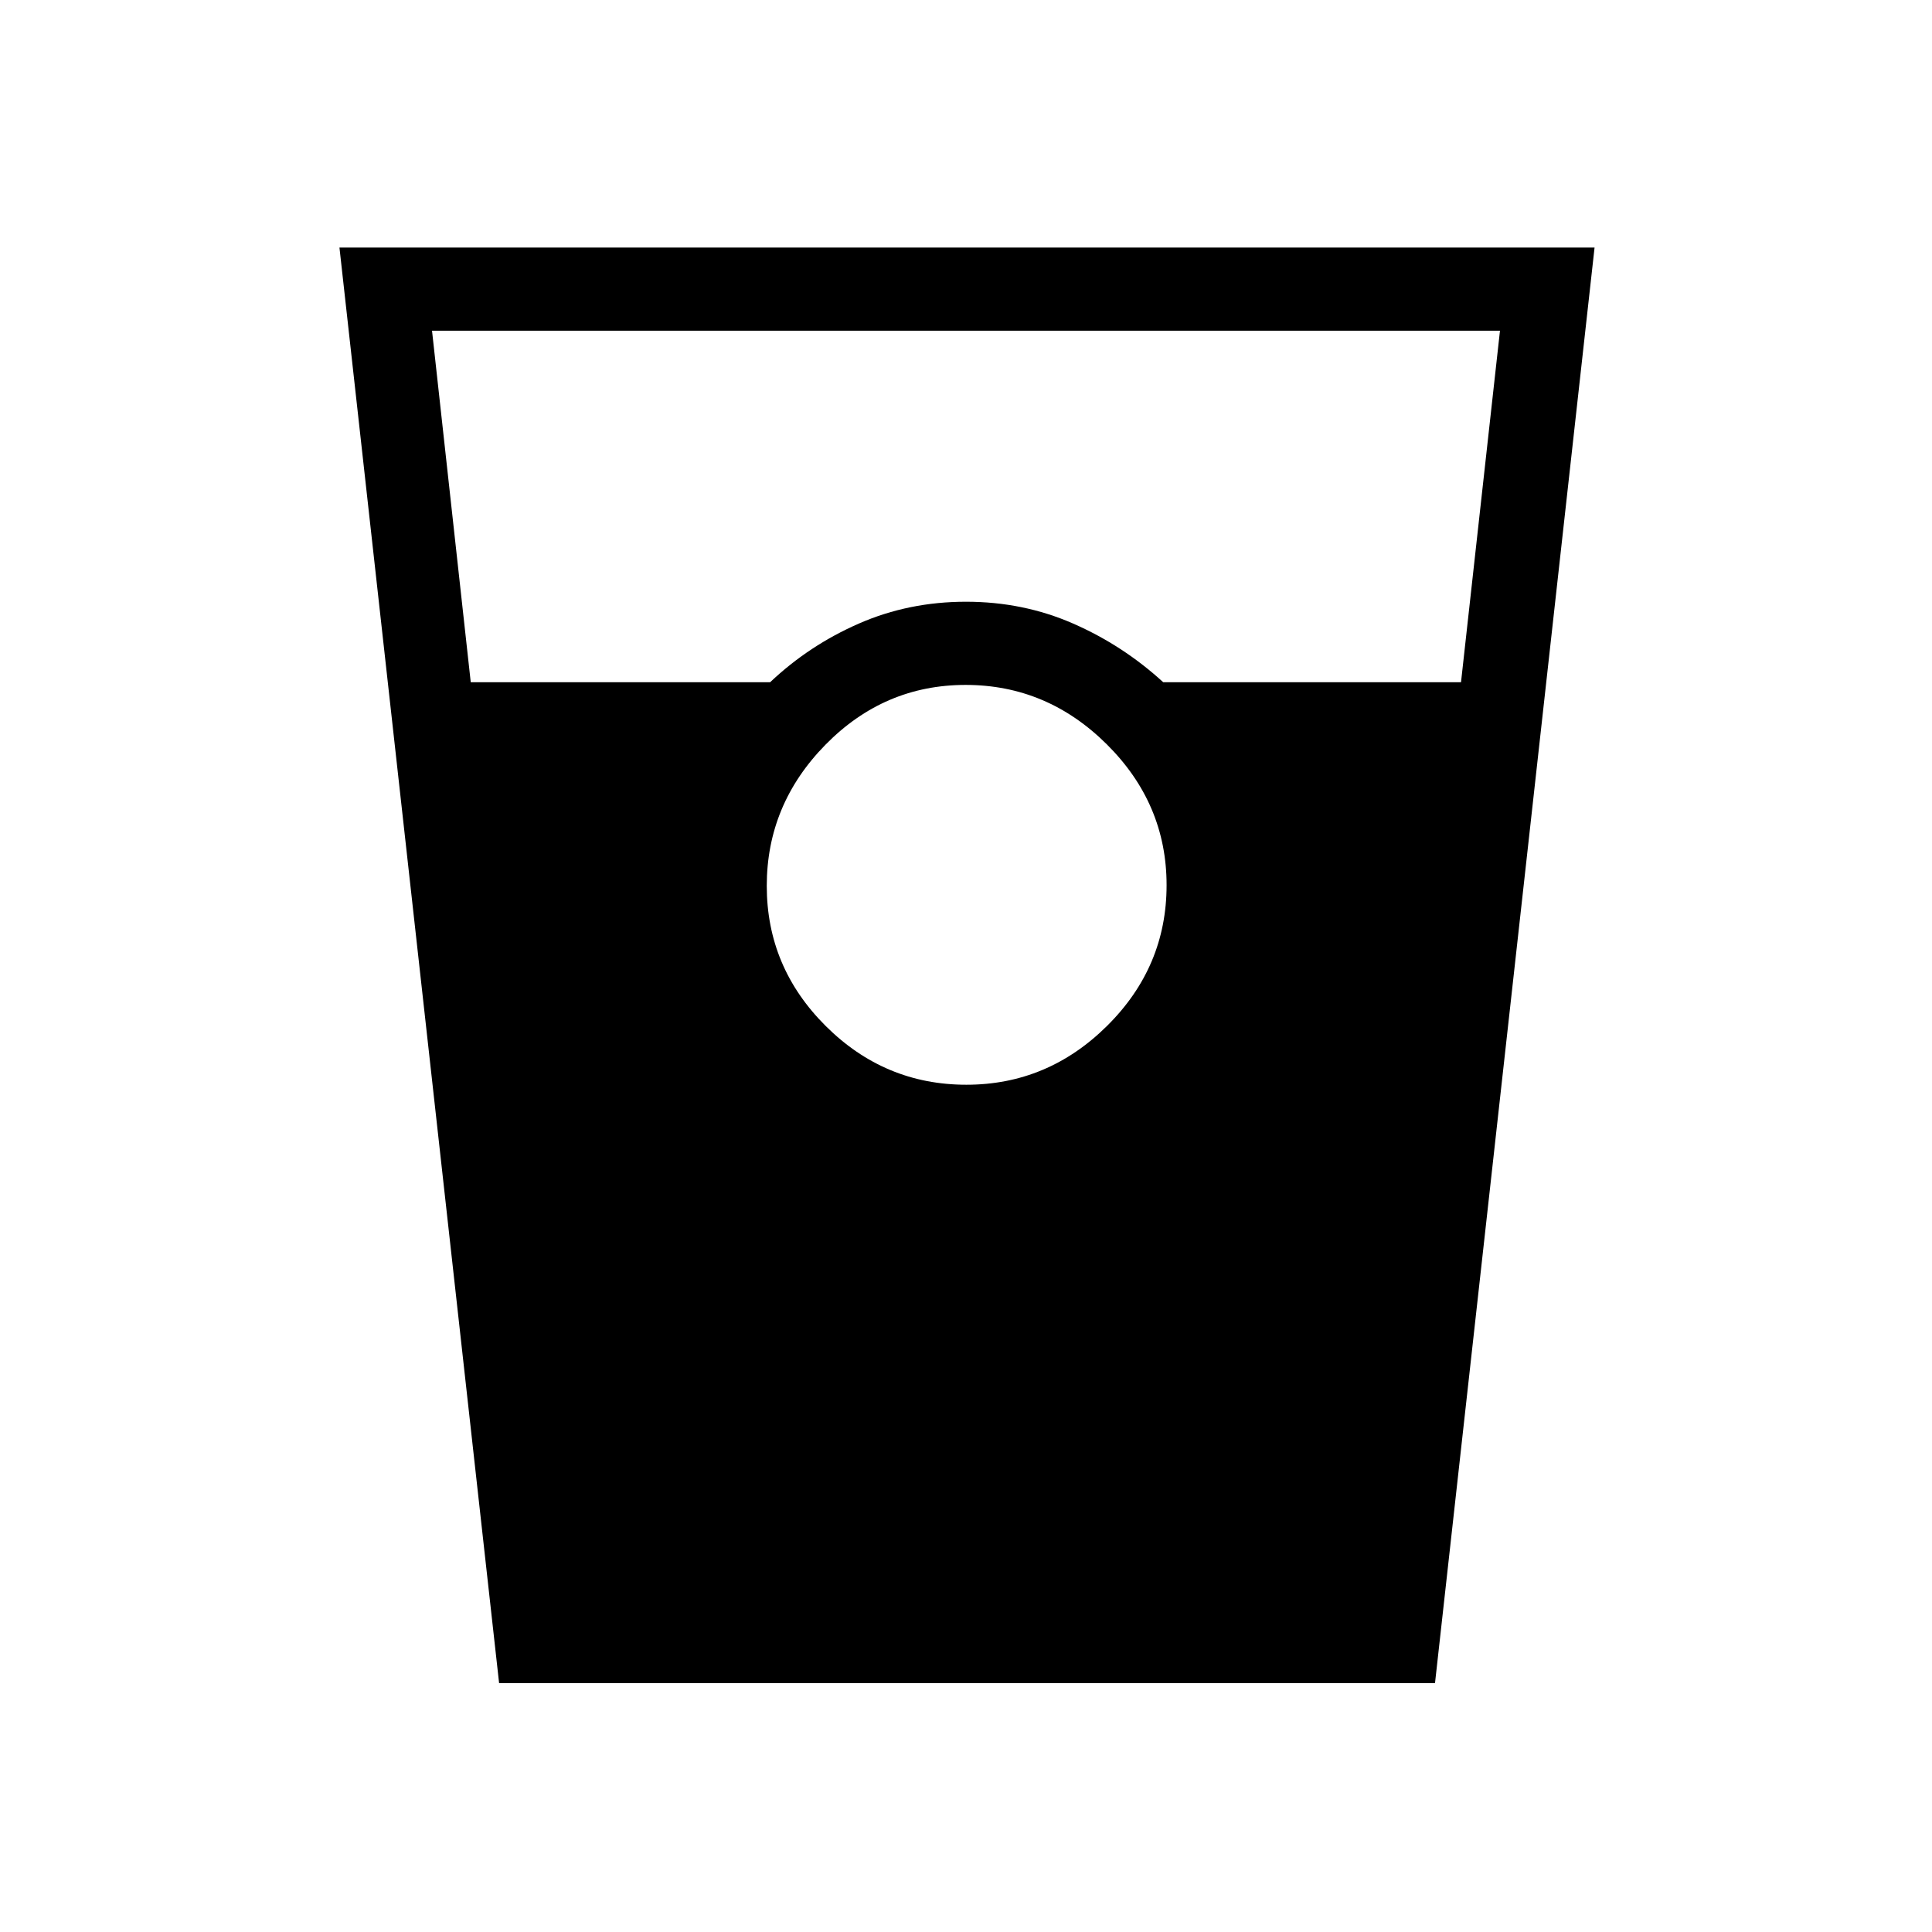 <svg xmlns="http://www.w3.org/2000/svg" height="40" viewBox="0 -960 960 960" width="40"><path d="M248-123.67 168.67-837h623.66l-79.28 713.33H248ZM233.91-621h148.76q19.35-18.33 44.13-29.17Q451.57-661 480-661q28.43 0 53.2 10.83Q557.98-639.33 578-621h147.97l19.36-174.67H214.67L233.91-621Zm246.28 200q40.45 0 69.96-29.3 29.52-29.29 29.52-69.89 0-40.45-29.71-69.96-29.71-29.52-70.15-29.52-40.45 0-69.63 29.71Q381-560.25 381-519.81q0 40.45 29.3 69.63Q439.59-421 480.19-421Z"/></svg>